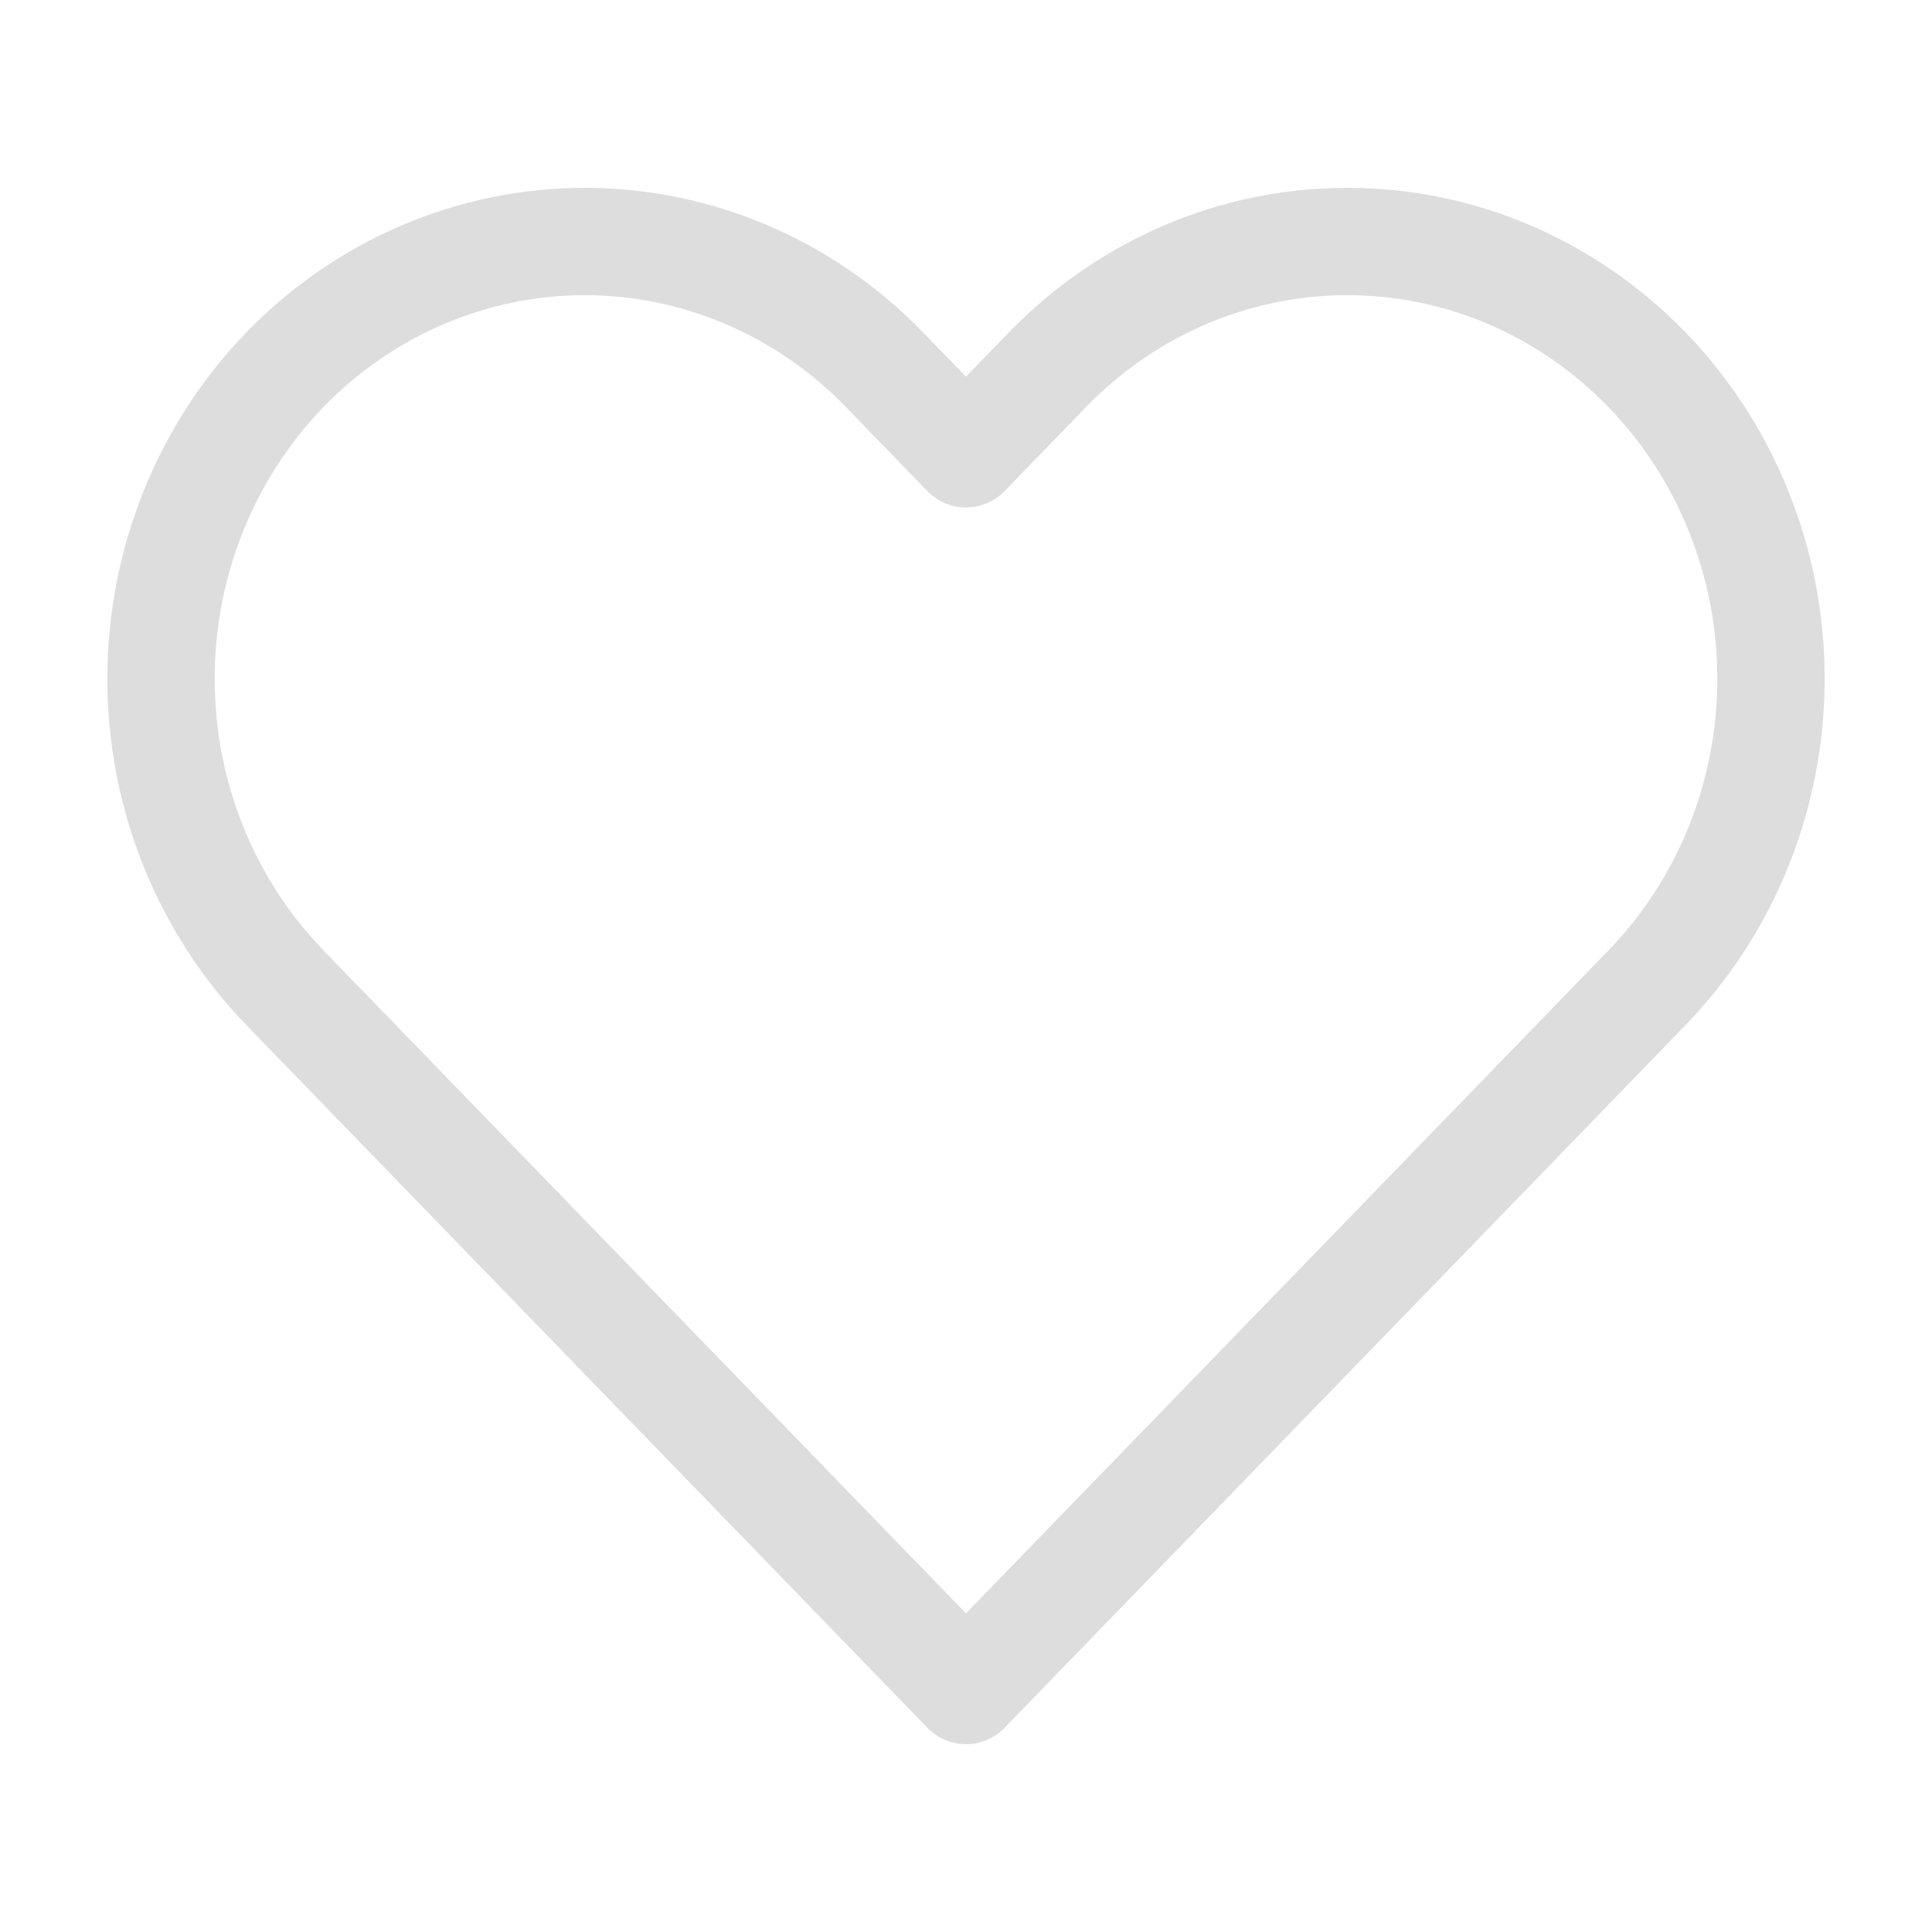 <svg width="18" height="18" viewBox="0 0 18 18" fill="none" xmlns="http://www.w3.org/2000/svg">
<g id="heart / outline">
<path id="Vector" d="M15.343 3.443C14.977 3.065 14.542 2.765 14.063 2.56C13.584 2.355 13.07 2.25 12.552 2.25C12.034 2.25 11.52 2.355 11.041 2.56C10.562 2.765 10.127 3.065 9.76 3.443L9 4.228L8.239 3.443C7.499 2.68 6.495 2.25 5.448 2.25C4.401 2.25 3.397 2.68 2.656 3.443C1.916 4.207 1.5 5.244 1.5 6.324C1.5 7.404 1.916 8.44 2.656 9.204L3.417 9.989L9 15.75L14.583 9.989L15.343 9.204C15.71 8.826 16.001 8.377 16.199 7.883C16.398 7.389 16.5 6.859 16.5 6.324C16.5 5.789 16.398 5.259 16.199 4.765C16.001 4.271 15.71 3.822 15.343 3.443V3.443Z" fill-opacity="0.4" stroke="#dddddd" stroke-linecap="round" stroke-linejoin="round"/>
</g>
</svg>
